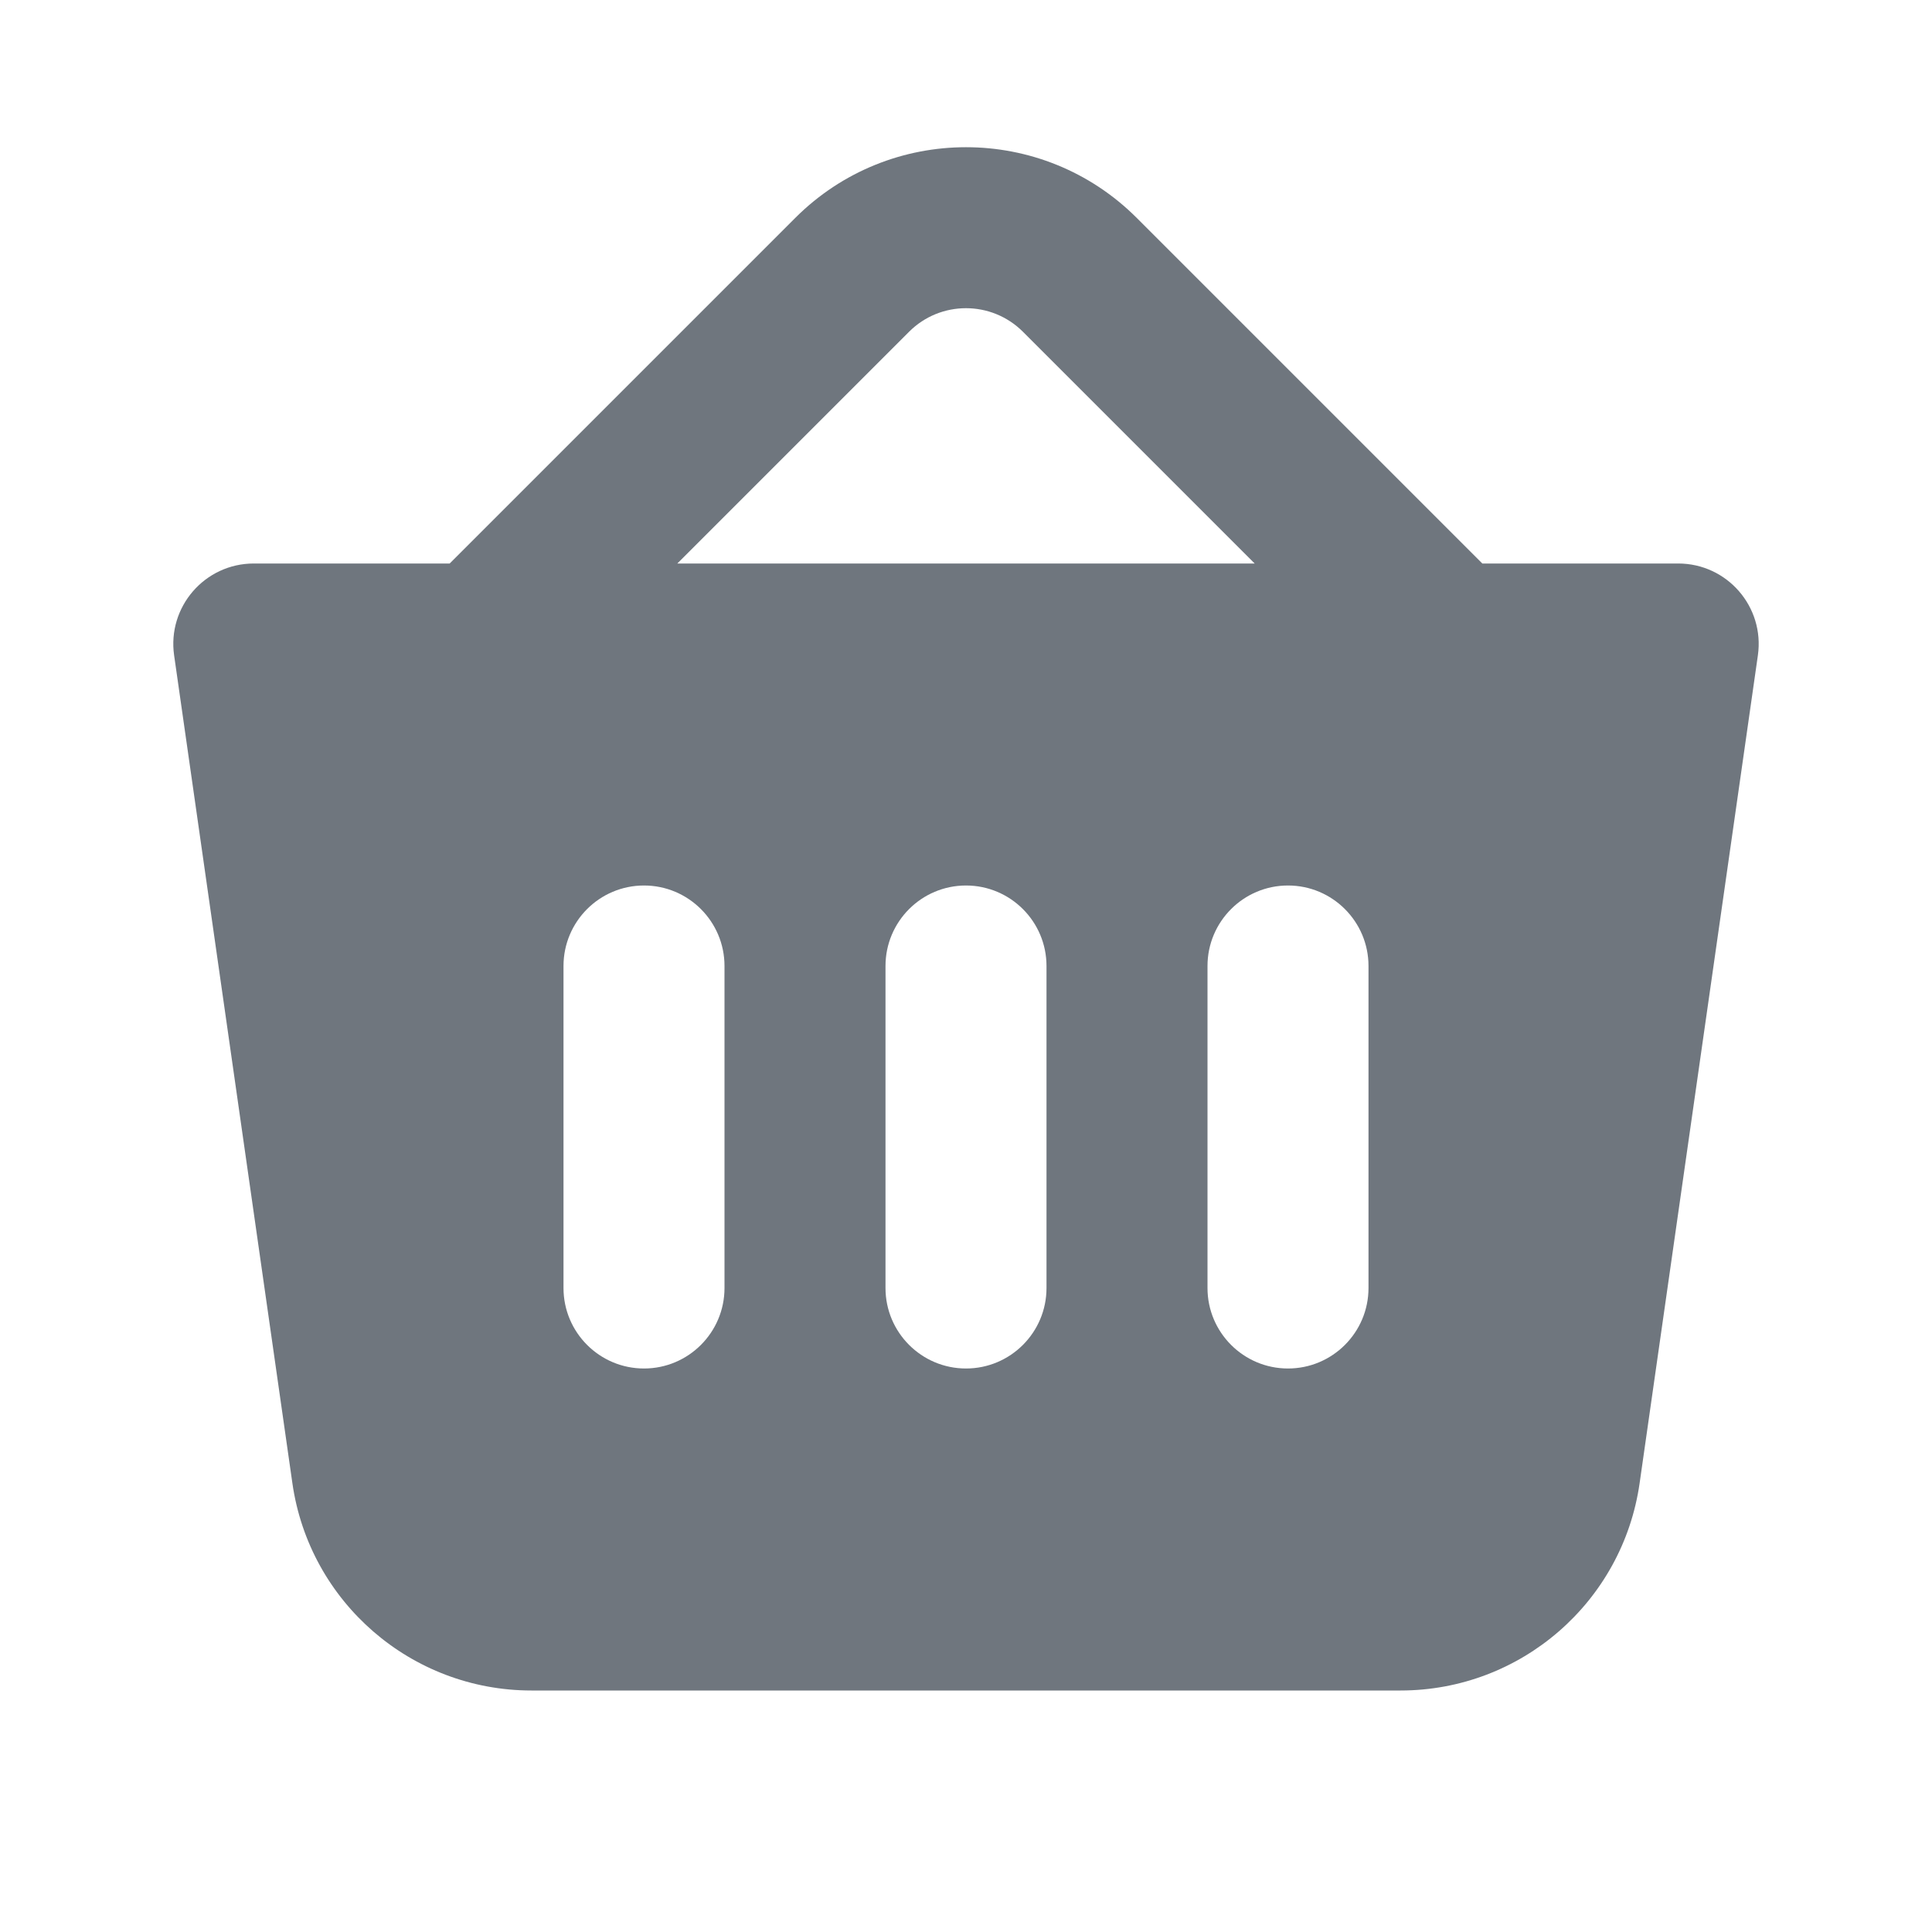 <svg width="24" height="24" viewBox="0 0 24 24" fill="none" xmlns="http://www.w3.org/2000/svg">
<path fill-rule="evenodd" clip-rule="evenodd" d="M9.879 2.707L5.586 7H3.153C2.544 7 2.077 7.539 2.163 8.141L3.632 18.424C3.843 19.902 5.109 21 6.602 21H17.398C18.891 21 20.157 19.902 20.368 18.424L21.837 8.141C21.923 7.539 21.456 7 20.847 7H18.414L14.121 2.707C12.95 1.536 11.05 1.536 9.879 2.707ZM12.707 4.121C12.316 3.731 11.683 3.731 11.293 4.121L8.414 7L15.586 7L12.707 4.121ZM9 12C9 11.448 8.552 11 8 11C7.448 11 7 11.448 7 12V16C7 16.552 7.448 17 8 17C8.552 17 9 16.552 9 16V12ZM12 11C12.552 11 13 11.448 13 12V16C13 16.552 12.552 17 12 17C11.448 17 11 16.552 11 16V12C11 11.448 11.448 11 12 11ZM17 12C17 11.448 16.552 11 16 11C15.448 11 15 11.448 15 12V16C15 16.552 15.448 17 16 17C16.552 17 17 16.552 17 16V12Z" fill="#6F767E"/>
</svg>
